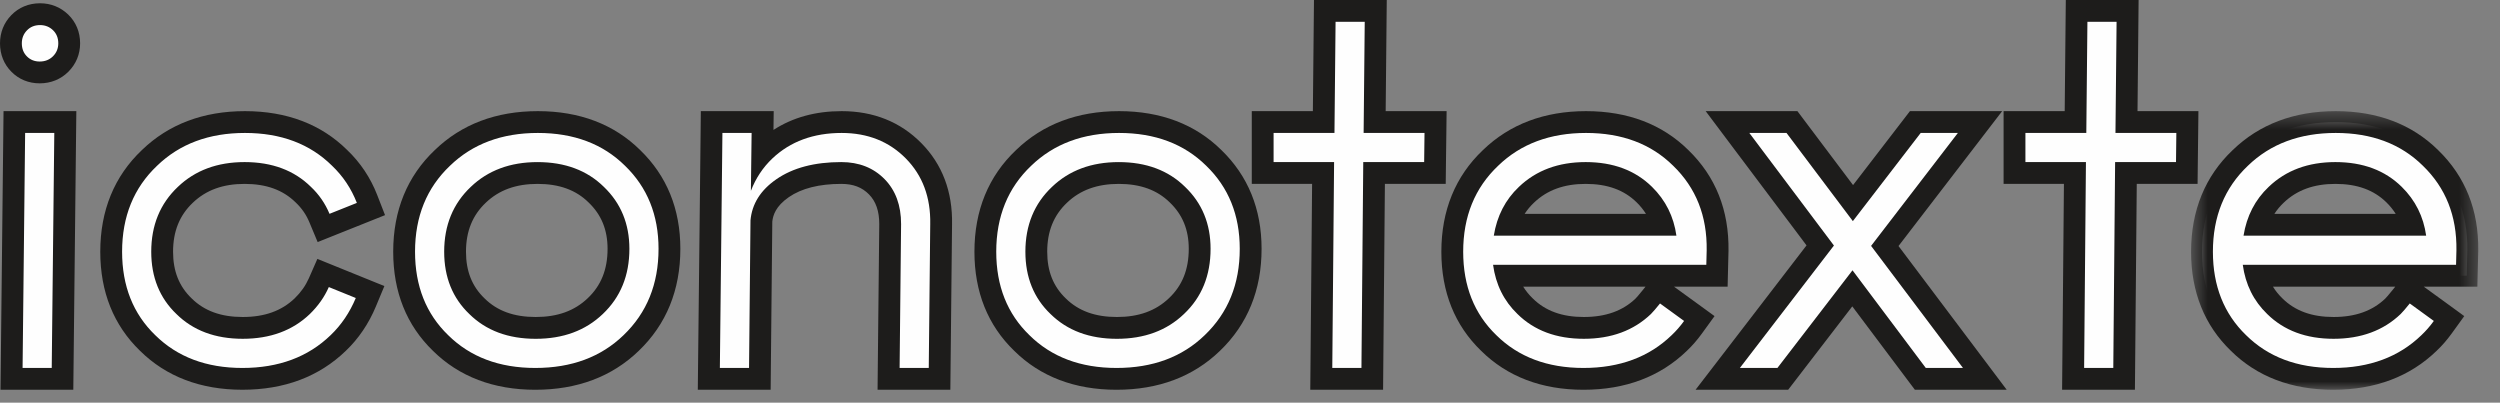 <?xml version="1.0" encoding="UTF-8" standalone="no"?>
<svg width="149px" height="24px" viewBox="0 0 149 24" version="1.1" xmlns="http://www.w3.org/2000/svg" xmlns:xlink="http://www.w3.org/1999/xlink">
    <rect x="0" y="0" width="149" height="24" fill="#808080" stroke="none"/>
    <!-- Generator: Sketch 39.1 (31720) - http://www.bohemiancoding.com/sketch -->
    <title>logo-text-alone</title>
    <desc>Created with Sketch.</desc>
    <defs>
        <polygon id="path-1" points="9.075 17 17.633 17 17.633 0.394 0.517 0.394 0.517 17"></polygon>
    </defs>
    <g id="Symbols" stroke="none" stroke-width="1" fill="none" fill-rule="evenodd">
        <g id="logo-text-alone">
            <g id="Group">
                <path d="M2.366,4.317 C1.887,4.317 1.465,4.146 1.143,3.821 C0.822,3.501 0.651,3.071 0.651,2.582 C0.651,2.111 0.819,1.689 1.138,1.359 C1.459,1.024 1.892,0.845 2.387,0.845 C2.857,0.845 3.28,1.013 3.61,1.332 C3.948,1.659 4.124,2.09 4.124,2.582 C4.124,3.055 3.95,3.48 3.619,3.811 C3.286,4.143 2.854,4.317 2.366,4.317 L2.366,4.317 Z M0.688,22.58 L0.855,7.274 L3.893,7.274 L3.726,22.58 L0.688,22.58 Z" id="Fill-1" fill="#FEFEFE"></path>
                <path d="M4.55,6.624 L3.236,6.624 L1.498,6.624 L0.211,6.624 L0.197,7.91 L0.045,21.916 L0.03,23.229 L1.346,23.229 L3.083,23.229 L4.369,23.229 L4.383,21.943 L4.535,7.938 L4.55,6.624 Z M2.387,0.195 C1.711,0.195 1.116,0.443 0.666,0.911 C0.232,1.36 0,1.939 0,2.582 C0,3.248 0.238,3.837 0.688,4.285 C1.128,4.729 1.711,4.967 2.365,4.967 C3.029,4.967 3.621,4.728 4.076,4.274 C4.534,3.814 4.775,3.23 4.775,2.582 C4.775,1.911 4.529,1.318 4.066,0.868 C3.607,0.426 3.029,0.195 2.387,0.195 L2.387,0.195 Z M3.236,7.924 L3.083,21.93 L1.346,21.93 L1.498,7.924 L3.236,7.924 L3.236,7.924 Z M2.387,1.495 C2.69,1.495 2.948,1.597 3.159,1.8 C3.368,2.003 3.474,2.263 3.474,2.582 C3.474,2.885 3.368,3.143 3.159,3.353 C2.948,3.562 2.684,3.667 2.365,3.667 C2.063,3.667 1.807,3.566 1.606,3.363 C1.403,3.161 1.301,2.899 1.301,2.582 C1.301,2.277 1.403,2.02 1.606,1.811 C1.807,1.601 2.069,1.495 2.387,1.495 L2.387,1.495 Z" id="Fill-3" fill="#1D1C1B"></path>
                <path d="M14.446,22.58 C12.135,22.58 10.234,21.859 8.795,20.437 C7.358,19.048 6.626,17.218 6.626,15.003 C6.626,12.728 7.396,10.846 8.914,9.406 C10.377,7.993 12.291,7.274 14.599,7.274 C16.911,7.274 18.812,7.995 20.249,9.416 C20.959,10.093 21.509,10.917 21.875,11.857 L22.108,12.457 L19.285,13.585 L19.039,12.995 C18.816,12.461 18.495,11.996 18.085,11.61 C17.193,10.732 16.049,10.31 14.578,10.31 C13.118,10.31 11.964,10.734 11.05,11.607 C10.117,12.489 9.664,13.6 9.664,15.003 C9.664,16.349 10.09,17.41 10.965,18.246 C11.851,19.121 12.995,19.543 14.467,19.543 C15.945,19.543 17.106,19.119 18.016,18.247 C18.444,17.831 18.777,17.359 19.003,16.847 L19.257,16.27 L22.057,17.405 L21.804,18.01 C21.41,18.957 20.855,19.776 20.155,20.445 C18.692,21.86 16.771,22.58 14.446,22.58" id="Fill-5" fill="#FEFEFE"></path>
                <path d="M14.599,6.624 C12.118,6.624 10.05,7.404 8.458,8.943 C6.814,10.502 5.976,12.543 5.976,15.003 C5.976,17.401 6.774,19.388 8.348,20.91 C9.903,22.446 11.959,23.229 14.447,23.229 C16.945,23.229 19.018,22.449 20.61,20.91 C21.371,20.184 21.976,19.291 22.405,18.26 L22.909,17.049 L21.693,16.556 L20.087,15.905 L18.916,15.43 L18.408,16.585 C18.213,17.026 17.936,17.418 17.56,17.784 C16.783,18.527 15.77,18.893 14.468,18.893 C13.175,18.893 12.181,18.532 11.428,17.79 C10.674,17.069 10.315,16.162 10.315,15.003 C10.315,13.788 10.701,12.832 11.494,12.081 C12.286,11.325 13.293,10.96 14.578,10.96 C15.871,10.96 16.864,11.321 17.618,12.062 C17.987,12.411 18.248,12.791 18.438,13.245 L18.932,14.427 L20.122,13.951 L21.752,13.3 L22.948,12.822 L22.481,11.622 C22.081,10.592 21.478,9.689 20.688,8.937 C19.143,7.408 17.088,6.624 14.599,6.624 M14.599,7.924 C16.743,7.924 18.474,8.575 19.791,9.878 C20.444,10.5 20.936,11.238 21.269,12.093 L19.639,12.744 C19.379,12.122 19.009,11.587 18.531,11.137 C17.533,10.153 16.213,9.66 14.578,9.66 C12.955,9.66 11.63,10.153 10.601,11.137 C9.543,12.137 9.014,13.425 9.014,15.003 C9.014,16.522 9.516,17.761 10.515,18.716 C11.513,19.7 12.83,20.192 14.468,20.192 C16.106,20.192 17.439,19.7 18.466,18.716 C18.958,18.237 19.336,17.703 19.598,17.109 L21.205,17.761 C20.842,18.629 20.342,19.367 19.706,19.976 C18.359,21.278 16.606,21.93 14.447,21.93 C12.303,21.93 10.572,21.278 9.252,19.976 C7.935,18.702 7.277,17.044 7.277,15.003 C7.277,12.904 7.972,11.195 9.362,9.878 C10.71,8.575 12.455,7.924 14.599,7.924" id="Fill-7" fill="#1D1C1B"></path>
                <path d="M32.036,10.31 C30.574,10.31 29.421,10.734 28.509,11.606 C27.576,12.489 27.122,13.6 27.122,15.003 C27.122,16.35 27.548,17.411 28.421,18.246 C29.308,19.121 30.452,19.543 31.927,19.543 C33.402,19.543 34.563,19.118 35.476,18.246 C36.409,17.362 36.862,16.246 36.862,14.829 C36.862,13.512 36.43,12.457 35.539,11.606 C34.652,10.732 33.508,10.31 32.036,10.31 M31.903,22.58 C29.594,22.58 27.693,21.859 26.254,20.437 C24.816,19.048 24.085,17.218 24.085,15.003 C24.085,12.728 24.854,10.846 26.373,9.406 C27.834,7.993 29.747,7.274 32.056,7.274 C34.366,7.274 36.267,7.995 37.707,9.415 C39.16,10.82 39.899,12.643 39.899,14.829 C39.899,17.102 39.13,18.991 37.614,20.445 C36.148,21.86 34.226,22.58 31.903,22.58" id="Fill-9" fill="#FEFEFE"></path>
                <path d="M31.927,18.893 C30.632,18.893 29.636,18.532 28.885,17.79 C28.133,17.071 27.773,16.164 27.773,15.003 C27.773,13.789 28.16,12.832 28.953,12.081 C29.744,11.326 30.75,10.96 32.036,10.96 C33.328,10.96 34.323,11.321 35.076,12.063 C35.845,12.798 36.211,13.699 36.211,14.83 C36.211,16.058 35.825,17.02 35.03,17.772 C34.241,18.528 33.226,18.893 31.927,18.893 M32.056,6.624 C29.572,6.624 27.507,7.405 25.915,8.944 C24.273,10.502 23.435,12.544 23.435,15.003 C23.435,17.401 24.233,19.389 25.806,20.911 C27.362,22.447 29.416,23.23 31.904,23.23 C34.401,23.23 36.475,22.45 38.068,20.911 C39.714,19.333 40.549,17.286 40.549,14.83 C40.549,12.46 39.744,10.48 38.154,8.944 C36.599,7.408 34.544,6.624 32.056,6.624 M31.927,20.193 C33.563,20.193 34.895,19.701 35.925,18.716 C36.98,17.717 37.512,16.421 37.512,14.83 C37.512,13.338 37.003,12.108 35.99,11.137 C34.991,10.154 33.672,9.661 32.036,9.661 C30.414,9.661 29.087,10.154 28.06,11.137 C27.002,12.137 26.473,13.425 26.473,15.003 C26.473,16.523 26.973,17.761 27.972,18.716 C28.97,19.701 30.289,20.193 31.927,20.193 M32.056,7.924 C34.201,7.924 35.931,8.576 37.25,9.878 C38.582,11.166 39.249,12.818 39.249,14.83 C39.249,16.929 38.553,18.644 37.164,19.976 C35.816,21.279 34.063,21.93 31.904,21.93 C29.762,21.93 28.03,21.279 26.711,19.976 C25.394,18.703 24.736,17.044 24.736,15.003 C24.736,12.905 25.431,11.196 26.82,9.878 C28.167,8.576 29.912,7.924 32.056,7.924" id="Fill-11" fill="#1D1C1B"></path>
                <path d="M52.96,22.58 L53.055,13.346 C53.055,12.406 52.795,11.681 52.261,11.136 C51.718,10.58 51.025,10.31 50.14,10.31 C48.689,10.31 47.513,10.615 46.643,11.216 C45.862,11.756 45.448,12.403 45.377,13.193 L45.287,22.58 L42.246,22.58 L42.413,7.274 L45.455,7.274 L45.432,9.125 C45.482,9.073 45.534,9.022 45.587,8.972 C46.778,7.845 48.317,7.274 50.162,7.274 C51.883,7.274 53.326,7.85 54.448,8.987 C55.572,10.124 56.125,11.597 56.092,13.364 L55.998,22.58 L52.96,22.58 Z" id="Fill-13" fill="#FEFEFE"></path>
                <path d="M50.162,6.624 C48.606,6.624 47.244,7 46.099,7.744 L46.113,6.624 L44.796,6.624 L43.056,6.624 L41.769,6.624 L41.756,7.91 L41.603,21.916 L41.589,23.229 L42.904,23.229 L44.643,23.229 L45.931,23.229 L45.943,21.942 L46.029,13.205 C46.071,12.832 46.23,12.292 47.013,11.75 C47.771,11.226 48.824,10.96 50.141,10.96 C50.849,10.96 51.375,11.16 51.795,11.589 C52.205,12.008 52.404,12.584 52.404,13.353 L52.316,21.916 L52.303,23.229 L53.617,23.229 L55.354,23.229 L56.641,23.229 L56.654,21.943 L56.742,13.366 C56.778,11.428 56.163,9.797 54.912,8.53 C53.663,7.265 52.064,6.624 50.162,6.624 M50.162,7.924 C51.714,7.924 52.985,8.431 53.986,9.443 C54.986,10.457 55.472,11.76 55.442,13.353 L55.354,21.93 L53.617,21.93 L53.705,13.353 C53.705,12.238 53.378,11.348 52.726,10.682 C52.061,10.001 51.197,9.66 50.141,9.66 C48.546,9.66 47.258,10.001 46.273,10.682 C45.331,11.333 44.817,12.151 44.729,13.135 L44.643,21.93 L42.904,21.93 L43.056,7.924 L44.796,7.924 L44.753,11.376 C45.042,10.623 45.47,9.979 46.034,9.443 C47.105,8.431 48.483,7.924 50.162,7.924" id="Fill-15" fill="#1D1C1B"></path>
                <path d="M66.677,10.31 C65.215,10.31 64.061,10.734 63.15,11.606 C62.216,12.489 61.763,13.6 61.763,15.003 C61.763,16.35 62.188,17.411 63.062,18.246 C63.95,19.121 65.095,19.543 66.568,19.543 C68.043,19.543 69.203,19.119 70.114,18.247 C71.048,17.365 71.5,16.248 71.5,14.829 C71.5,13.51 71.068,12.456 70.18,11.606 C69.291,10.732 68.146,10.31 66.677,10.31 M66.546,22.58 C64.234,22.58 62.333,21.859 60.896,20.437 C59.458,19.049 58.725,17.219 58.725,15.003 C58.725,12.727 59.496,10.844 61.014,9.406 C62.476,7.993 64.389,7.274 66.697,7.274 C69.007,7.274 70.908,7.995 72.348,9.415 C73.801,10.82 74.54,12.643 74.54,14.829 C74.54,17.102 73.77,18.992 72.252,20.445 C70.789,21.86 68.868,22.58 66.546,22.58" id="Fill-17" fill="#FEFEFE"></path>
                <path d="M66.567,18.893 C65.274,18.893 64.279,18.532 63.525,17.79 C62.773,17.071 62.414,16.164 62.414,15.003 C62.414,13.789 62.8,12.832 63.594,12.081 C64.384,11.326 65.391,10.96 66.676,10.96 C67.968,10.96 68.962,11.322 69.718,12.064 C70.483,12.797 70.85,13.698 70.85,14.83 C70.85,16.06 70.464,17.022 69.671,17.771 C68.88,18.528 67.867,18.893 66.567,18.893 M66.696,6.624 C64.215,6.624 62.15,7.405 60.557,8.944 C58.913,10.5 58.076,12.541 58.076,15.003 C58.076,17.402 58.874,19.39 60.45,20.911 C62.002,22.446 64.057,23.23 66.546,23.23 C69.044,23.23 71.116,22.45 72.708,20.911 C74.352,19.334 75.19,17.287 75.19,14.83 C75.19,12.46 74.383,10.48 72.795,8.944 C71.24,7.408 69.185,6.624 66.696,6.624 M66.567,20.193 C68.203,20.193 69.536,19.701 70.563,18.716 C71.623,17.717 72.15,16.421 72.15,14.83 C72.15,13.338 71.644,12.108 70.63,11.137 C69.63,10.154 68.312,9.661 66.676,9.661 C65.052,9.661 63.728,10.154 62.7,11.137 C61.642,12.137 61.113,13.425 61.113,15.003 C61.113,16.523 61.613,17.761 62.612,18.716 C63.613,19.701 64.931,20.193 66.567,20.193 M66.696,7.924 C68.839,7.924 70.571,8.576 71.89,9.878 C73.223,11.166 73.889,12.818 73.889,14.83 C73.889,16.929 73.194,18.644 71.802,19.976 C70.456,21.279 68.703,21.93 66.546,21.93 C64.402,21.93 62.67,21.279 61.353,19.976 C60.035,18.703 59.376,17.044 59.376,15.003 C59.376,12.905 60.07,11.196 61.46,9.878 C62.809,8.576 64.554,7.924 66.696,7.924" id="Fill-19" fill="#1D1C1B"></path>
                <polygon id="Fill-21" fill="#FEFEFE" points="78.748 22.58 78.857 10.31 75.256 10.31 75.256 7.274 78.891 7.274 78.957 0.65 81.994 0.65 81.929 7.274 85.56 7.274 85.522 10.31 81.895 10.31 81.787 22.58"></polygon>
                <path d="M82.651,0 L81.338,0 L79.6,0 L78.313,0 L78.3,1.287 L78.247,6.624 L75.906,6.624 L74.606,6.624 L74.606,7.924 L74.606,9.66 L74.606,10.96 L75.906,10.96 L78.201,10.96 L78.104,21.918 L78.092,23.229 L79.404,23.229 L81.142,23.229 L82.432,23.229 L82.443,21.941 L82.54,10.96 L84.88,10.96 L86.165,10.96 L86.18,9.676 L86.202,7.94 L86.218,6.624 L84.901,6.624 L82.586,6.624 L82.638,1.312 L82.651,0 Z M81.338,1.3 L81.272,7.924 L84.901,7.924 L84.88,9.66 L81.25,9.66 L81.142,21.93 L79.404,21.93 L79.512,9.66 L75.906,9.66 L75.906,7.924 L79.534,7.924 L79.6,1.3 L81.338,1.3 Z" id="Fill-23" fill="#1D1C1B"></path>
                <path d="M99.108,13.397 C98.898,12.713 98.533,12.121 98.004,11.6 C97.121,10.732 95.977,10.31 94.505,10.31 C93.044,10.31 91.89,10.734 90.978,11.606 C90.447,12.109 90.074,12.699 89.85,13.397 L99.108,13.397 Z M94.376,22.58 C92.064,22.58 90.163,21.859 88.724,20.438 C87.287,19.049 86.555,17.219 86.555,15.003 C86.555,12.728 87.325,10.845 88.842,9.406 C90.304,7.993 92.218,7.274 94.527,7.274 C96.838,7.274 98.739,7.995 100.177,9.416 C101.662,10.851 102.4,12.706 102.369,14.924 L102.331,16.434 L89.789,16.434 C89.997,17.138 90.363,17.736 90.894,18.248 C91.779,19.121 92.923,19.543 94.397,19.543 C95.874,19.543 97.034,19.119 97.946,18.246 C98.053,18.138 98.216,17.945 98.43,17.68 L98.818,17.196 L101.28,18.984 L100.898,19.509 C100.646,19.857 100.371,20.173 100.079,20.448 C98.619,21.86 96.698,22.58 94.376,22.58 L94.376,22.58 Z" id="Fill-25" fill="#FEFEFE"></path>
                <path d="M90.783,17.084 L98.073,17.084 L97.922,17.273 C97.656,17.605 97.526,17.746 97.472,17.8 C96.711,18.527 95.697,18.893 94.396,18.893 C93.103,18.893 92.108,18.532 91.356,17.79 C91.13,17.573 90.94,17.338 90.783,17.084 L90.783,17.084 Z M90.868,12.747 C91.023,12.506 91.208,12.285 91.423,12.081 C92.213,11.325 93.221,10.96 94.505,10.96 C95.798,10.96 96.793,11.321 97.547,12.063 C97.764,12.276 97.948,12.503 98.1,12.747 L90.868,12.747 Z M94.527,6.624 C92.044,6.624 89.977,7.404 88.385,8.943 C86.742,10.501 85.905,12.543 85.905,15.003 C85.905,17.402 86.703,19.39 88.277,20.91 C89.831,22.446 91.886,23.23 94.375,23.23 C96.873,23.23 98.945,22.449 100.537,20.91 C100.847,20.617 101.149,20.272 101.425,19.891 L102.187,18.84 L101.137,18.076 L99.77,17.084 L101.696,17.084 L102.966,17.084 L102.997,15.816 L103.019,14.947 C103.053,12.529 102.248,10.514 100.625,8.944 C99.07,7.408 97.016,6.624 94.527,6.624 L94.527,6.624 Z M89.03,14.047 L99.914,14.047 C99.755,12.904 99.27,11.934 98.46,11.137 C97.46,10.153 96.141,9.66 94.505,9.66 C92.883,9.66 91.557,10.153 90.528,11.137 C89.717,11.904 89.219,12.875 89.03,14.047 L89.03,14.047 Z M94.527,7.924 C96.671,7.924 98.402,8.575 99.72,9.878 C101.082,11.195 101.747,12.875 101.718,14.915 L101.696,15.784 L88.987,15.784 C89.147,16.956 89.631,17.935 90.442,18.716 C91.441,19.7 92.76,20.192 94.396,20.192 C96.033,20.192 97.366,19.7 98.395,18.716 C98.525,18.585 98.705,18.376 98.937,18.086 L100.372,19.128 C100.141,19.447 99.892,19.73 99.632,19.976 C98.286,21.278 96.533,21.93 94.375,21.93 C92.231,21.93 90.499,21.278 89.181,19.976 C87.863,18.702 87.206,17.044 87.206,15.003 C87.206,12.904 87.9,11.195 89.29,9.878 C90.637,8.575 92.384,7.924 94.527,7.924 L94.527,7.924 Z" id="Fill-27" fill="#1D1C1B"></path>
                <polygon id="Fill-29" fill="#FEFEFE" points="114.452 22.58 110.403 17.185 106.255 22.58 102.377 22.58 108.484 14.629 102.959 7.274 106.801 7.274 110.436 12.105 114.153 7.274 118.009 7.274 112.335 14.659 118.297 22.58"></polygon>
                <path d="M119.328,6.624 L116.689,6.624 L114.473,6.624 L113.832,6.624 L113.442,7.131 L110.442,11.031 L107.516,7.143 L107.126,6.624 L106.476,6.624 L104.26,6.624 L101.658,6.624 L103.22,8.705 L107.669,14.625 L102.664,21.138 L101.056,23.229 L103.696,23.229 L105.934,23.229 L106.575,23.229 L106.966,22.722 L110.396,18.26 L113.736,22.71 L114.126,23.229 L114.777,23.229 L116.993,23.229 L119.599,23.229 L118.033,21.148 L113.151,14.663 L117.721,8.716 L119.328,6.624 Z M116.689,7.924 L111.517,14.655 L116.993,21.93 L114.777,21.93 L110.409,16.11 L105.934,21.93 L103.696,21.93 L109.302,14.634 L104.26,7.924 L106.476,7.924 L110.43,13.179 L114.473,7.924 L116.689,7.924 Z" id="Fill-31" fill="#1D1C1B"></path>
                <polygon id="Fill-33" fill="#FEFEFE" points="123.557 22.58 123.665 10.31 120.064 10.31 120.064 7.274 123.7 7.274 123.766 0.65 126.804 0.65 126.739 7.274 130.369 7.274 130.332 10.31 126.705 10.31 126.597 22.58"></polygon>
                <path d="M127.461,0 L126.148,0 L124.41,0 L123.122,0 L123.109,1.287 L123.056,6.624 L120.715,6.624 L119.414,6.624 L119.414,7.924 L119.414,9.66 L119.414,10.96 L120.715,10.96 L123.01,10.96 L122.913,21.918 L122.901,23.229 L124.214,23.229 L125.952,23.229 L127.241,23.229 L127.253,21.941 L127.351,10.96 L129.69,10.96 L130.976,10.96 L130.99,9.675 L131.011,7.939 L131.026,6.624 L129.71,6.624 L127.396,6.624 L127.448,1.312 L127.461,0 Z M126.148,1.3 L126.082,7.924 L129.71,7.924 L129.69,9.66 L126.061,9.66 L125.952,21.93 L124.214,21.93 L124.322,9.66 L120.715,9.66 L120.715,7.924 L124.344,7.924 L124.41,1.3 L126.148,1.3 Z" id="Fill-35" fill="#1D1C1B"></path>
                <path d="M143.793,13.397 C143.583,12.713 143.218,12.121 142.688,11.6 C141.806,10.732 140.661,10.31 139.189,10.31 C137.729,10.31 136.575,10.734 135.663,11.606 C135.132,12.109 134.759,12.699 134.535,13.397 L143.793,13.397 Z M139.06,22.58 C136.748,22.58 134.848,21.859 133.409,20.438 C131.971,19.048 131.238,17.218 131.238,15.003 C131.238,12.729 132.009,10.845 133.527,9.406 C134.988,7.993 136.902,7.274 139.211,7.274 C141.522,7.274 143.423,7.995 144.86,9.416 C146.346,10.852 147.085,12.707 147.054,14.924 L147.016,16.434 L134.472,16.434 C134.68,17.137 135.045,17.735 135.577,18.248 C136.465,19.121 137.608,19.543 139.081,19.543 C140.557,19.543 141.718,19.118 142.63,18.246 C142.737,18.138 142.9,17.945 143.114,17.68 L143.503,17.196 L145.964,18.984 L145.583,19.509 C145.331,19.857 145.056,20.173 144.763,20.448 C143.304,21.86 141.383,22.58 139.06,22.58 L139.06,22.58 Z" id="Fill-37" fill="#FEFEFE"></path>
                <g id="Group-41" transform="translate(130.071, 6.23)">
                    <mask id="mask-2" fill="white">
                        <use xlink:href="#path-1"></use>
                    </mask>
                    <g id="Clip-40"></g>
                    <path d="M5.396,10.854 L12.687,10.854 L12.536,11.043 C12.27,11.375 12.14,11.516 12.086,11.57 C11.324,12.297 10.31,12.663 9.01,12.663 C7.717,12.663 6.722,12.302 5.967,11.56 C5.742,11.342 5.551,11.108 5.396,10.854 L5.396,10.854 Z M5.482,6.517 C5.637,6.276 5.822,6.055 6.037,5.851 C6.828,5.095 7.833,4.73 9.119,4.73 C10.412,4.73 11.406,5.091 12.161,5.833 C12.378,6.046 12.561,6.273 12.714,6.517 L5.482,6.517 Z M9.14,0.394 C6.657,0.394 4.591,1.174 2.999,2.714 C1.356,4.271 0.517,6.313 0.517,8.773 C0.517,11.171 1.316,13.158 2.892,14.68 C4.446,16.216 6.501,17 8.989,17 C11.486,17 13.559,16.219 15.15,14.68 C15.461,14.387 15.763,14.042 16.039,13.661 L16.8,12.61 L15.751,11.846 L14.384,10.854 L16.31,10.854 L17.58,10.854 L17.611,9.586 L17.632,8.717 C17.667,6.3 16.861,4.284 15.238,2.714 C13.683,1.178 11.629,0.394 9.14,0.394 L9.14,0.394 Z M3.643,7.817 L14.528,7.817 C14.369,6.674 13.883,5.704 13.073,4.907 C12.074,3.923 10.755,3.43 9.119,3.43 C7.496,3.43 6.171,3.923 5.143,4.907 C4.332,5.674 3.832,6.645 3.643,7.817 L3.643,7.817 Z M9.14,1.694 C11.284,1.694 13.014,2.345 14.333,3.648 C15.695,4.965 16.361,6.645 16.332,8.685 L16.31,9.554 L3.599,9.554 C3.758,10.726 4.245,11.705 5.055,12.486 C6.055,13.47 7.372,13.962 9.01,13.962 C10.646,13.962 11.979,13.47 13.008,12.486 C13.138,12.355 13.318,12.146 13.551,11.856 L14.985,12.898 C14.754,13.217 14.506,13.5 14.246,13.746 C12.899,15.048 11.146,15.7 8.989,15.7 C6.844,15.7 5.114,15.048 3.795,13.746 C2.478,12.472 1.818,10.814 1.818,8.773 C1.818,6.674 2.514,4.965 3.904,3.648 C5.25,2.345 6.997,1.694 9.14,1.694 L9.14,1.694 Z" id="Fill-39" fill="#1D1C1B" mask="url(#mask-2)"></path>
                </g>
            </g>
        </g>
    </g>
</svg>